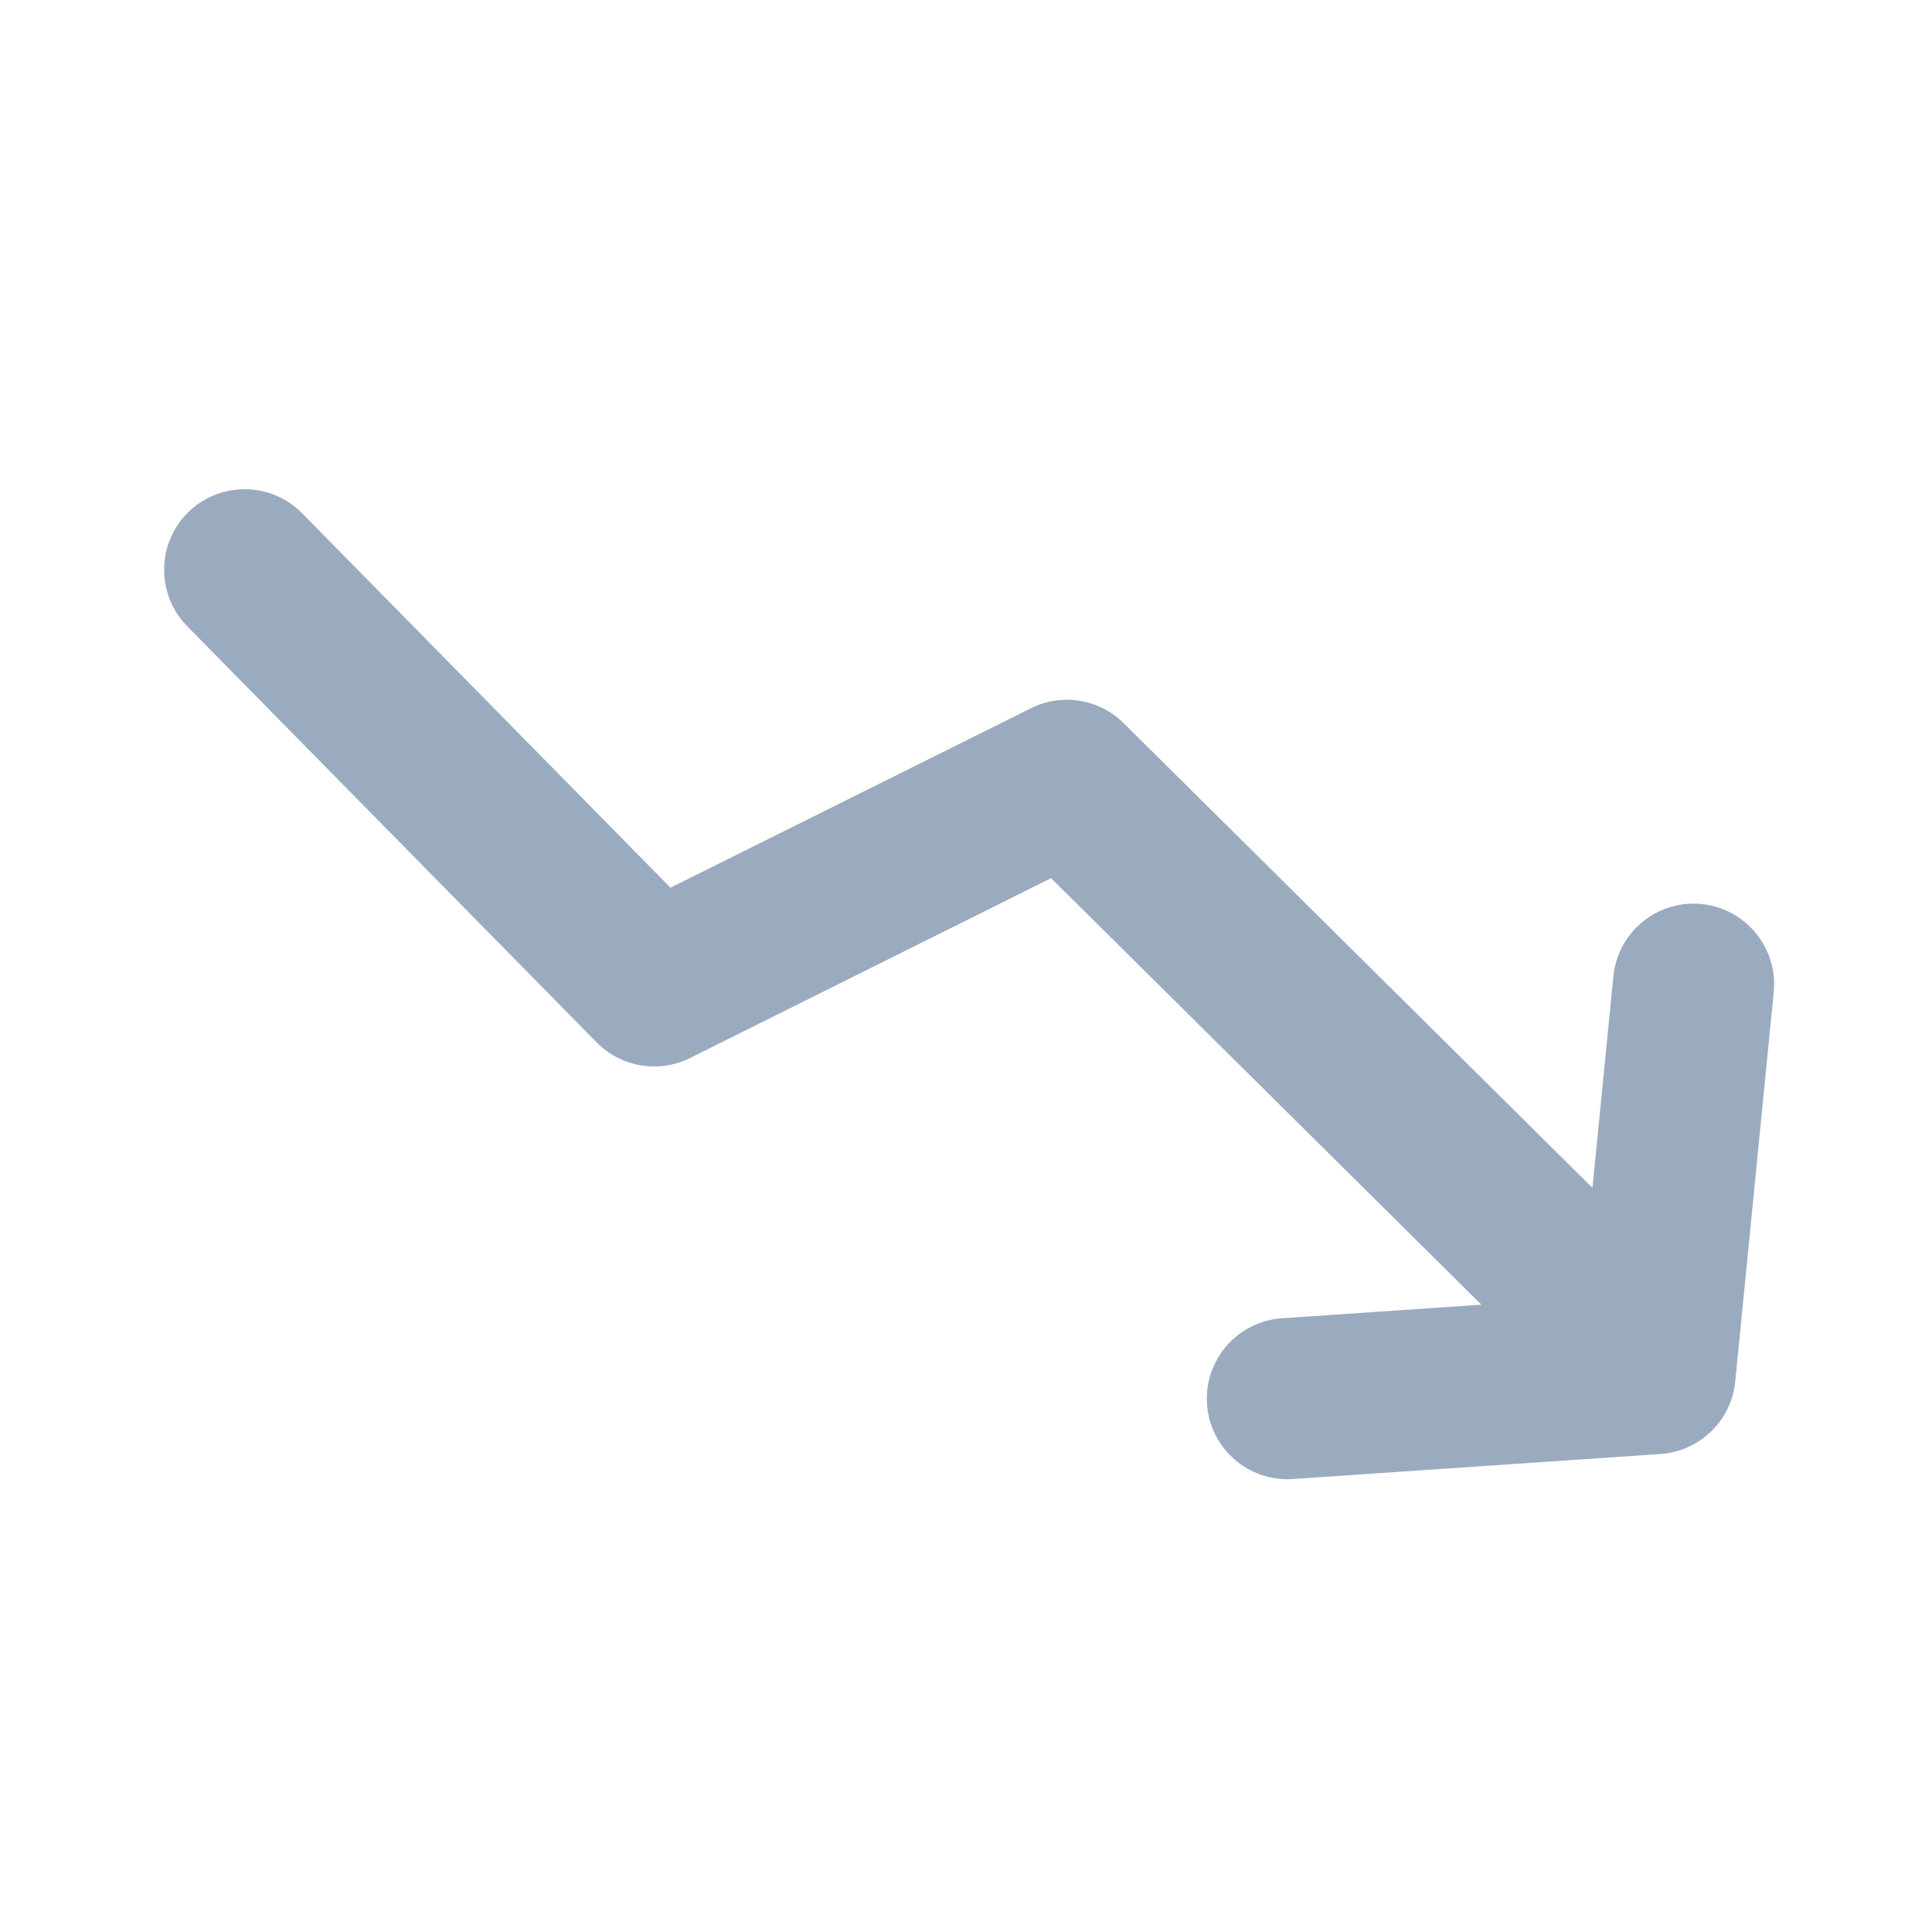 <?xml version="1.0" encoding="UTF-8" standalone="no"?><!DOCTYPE svg PUBLIC "-//W3C//DTD SVG 1.1//EN" "http://www.w3.org/Graphics/SVG/1.1/DTD/svg11.dtd"><svg width="100%" height="100%" viewBox="0 0 24 24" version="1.1" xmlns="http://www.w3.org/2000/svg" xmlns:xlink="http://www.w3.org/1999/xlink" xml:space="preserve" xmlns:serif="http://www.serif.com/" style="fill-rule:evenodd;clip-rule:evenodd;stroke-linejoin:round;stroke-miterlimit:2;"><path id="COF-Master" serif:id="COF Master" d="M18.402,16.207l-5.345,-5.298l-4.485,2.234c-0.388,0.193 -0.856,0.115 -1.16,-0.194l-5.086,-5.169c-0.387,-0.394 -0.382,-1.028 0.011,-1.416c0.394,-0.387 1.028,-0.382 1.416,0.012l4.576,4.651l4.478,-2.229c0.383,-0.192 0.846,-0.117 1.151,0.185l5.824,5.773l0.26,-2.628c0.054,-0.55 0.544,-0.952 1.094,-0.898c0.55,0.054 0.952,0.545 0.898,1.094l-0.478,4.837c-0.048,0.487 -0.44,0.867 -0.928,0.901l-4.567,0.311c-0.551,0.038 -1.029,-0.379 -1.067,-0.93c-0.037,-0.552 0.38,-1.03 0.931,-1.067l2.477,-0.169Z" style="fill:#9babbf;"/></svg>